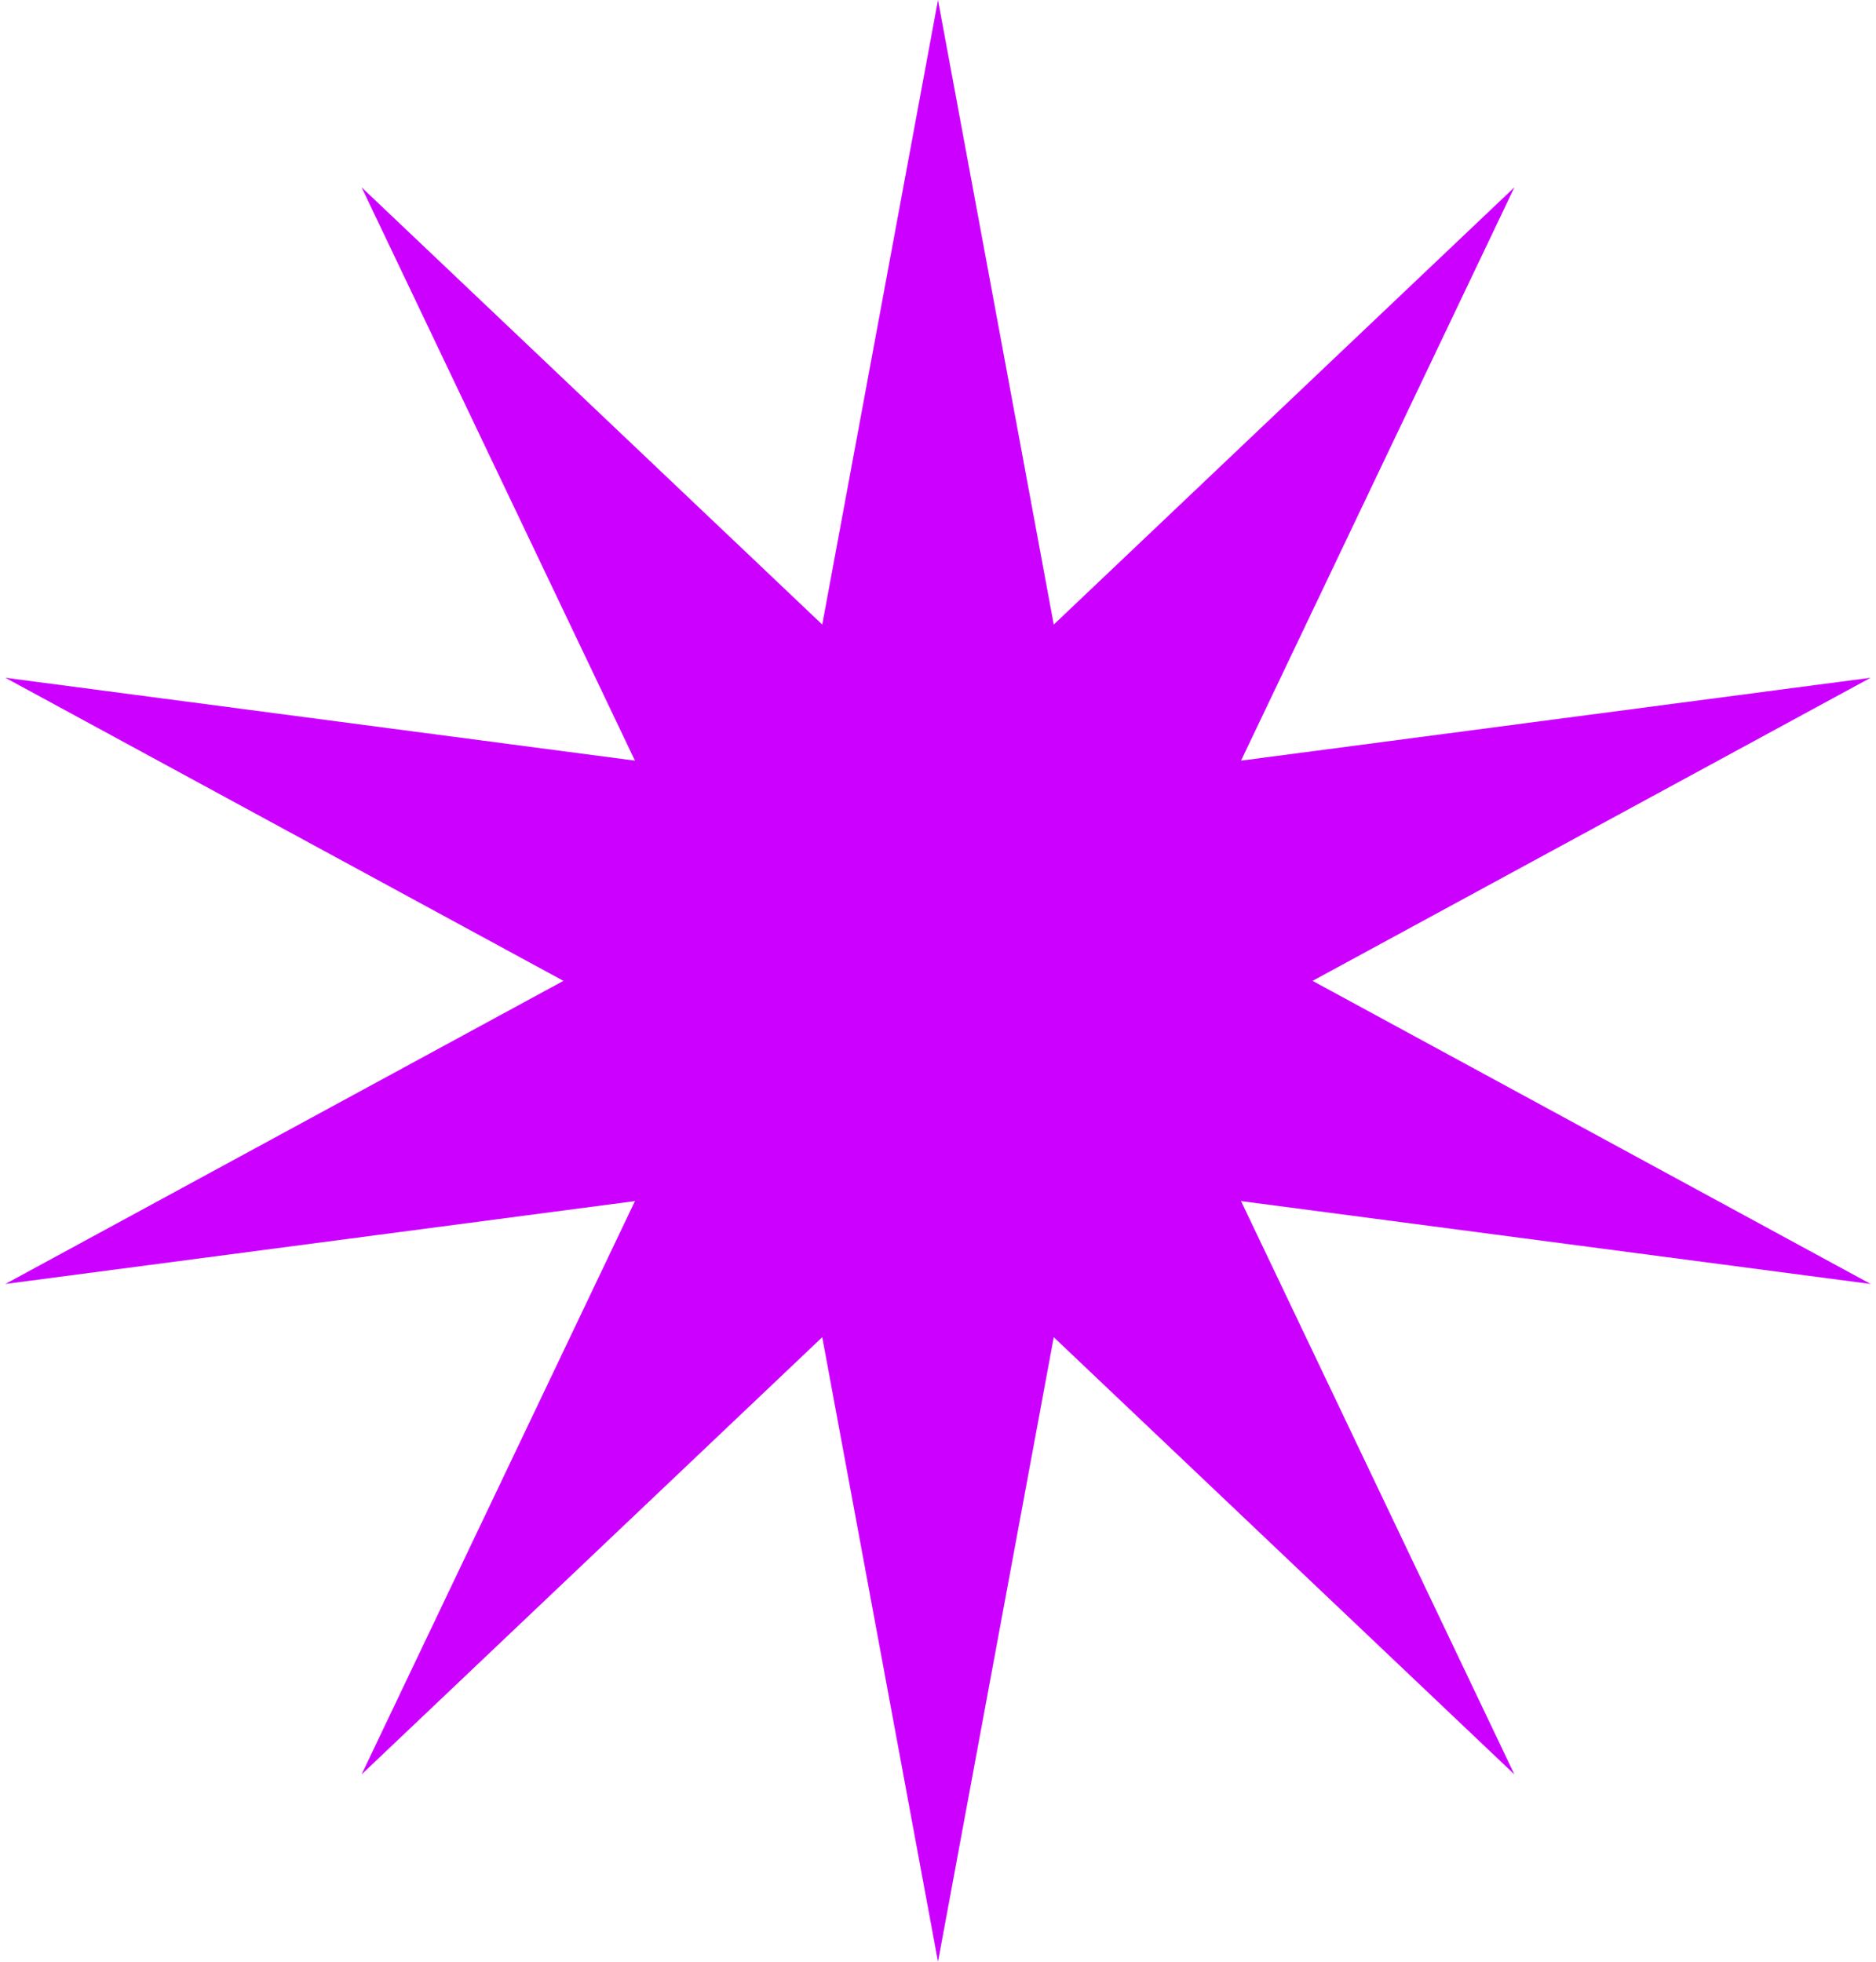 <svg width="88" height="92" viewBox="0 0 88 92" fill="none" xmlns="http://www.w3.org/2000/svg">
<path d="M44 0L49.43 29.29L71.038 8.785L58.215 35.672L87.749 31.785L61.57 46L87.749 60.215L58.215 56.328L71.038 83.215L49.43 62.711L44 92L38.57 62.711L16.962 83.215L29.785 56.328L0.251 60.215L26.43 46L0.251 31.785L29.785 35.672L16.962 8.785L38.57 29.29L44 0Z" fill="#CC00FF"/>
</svg>

